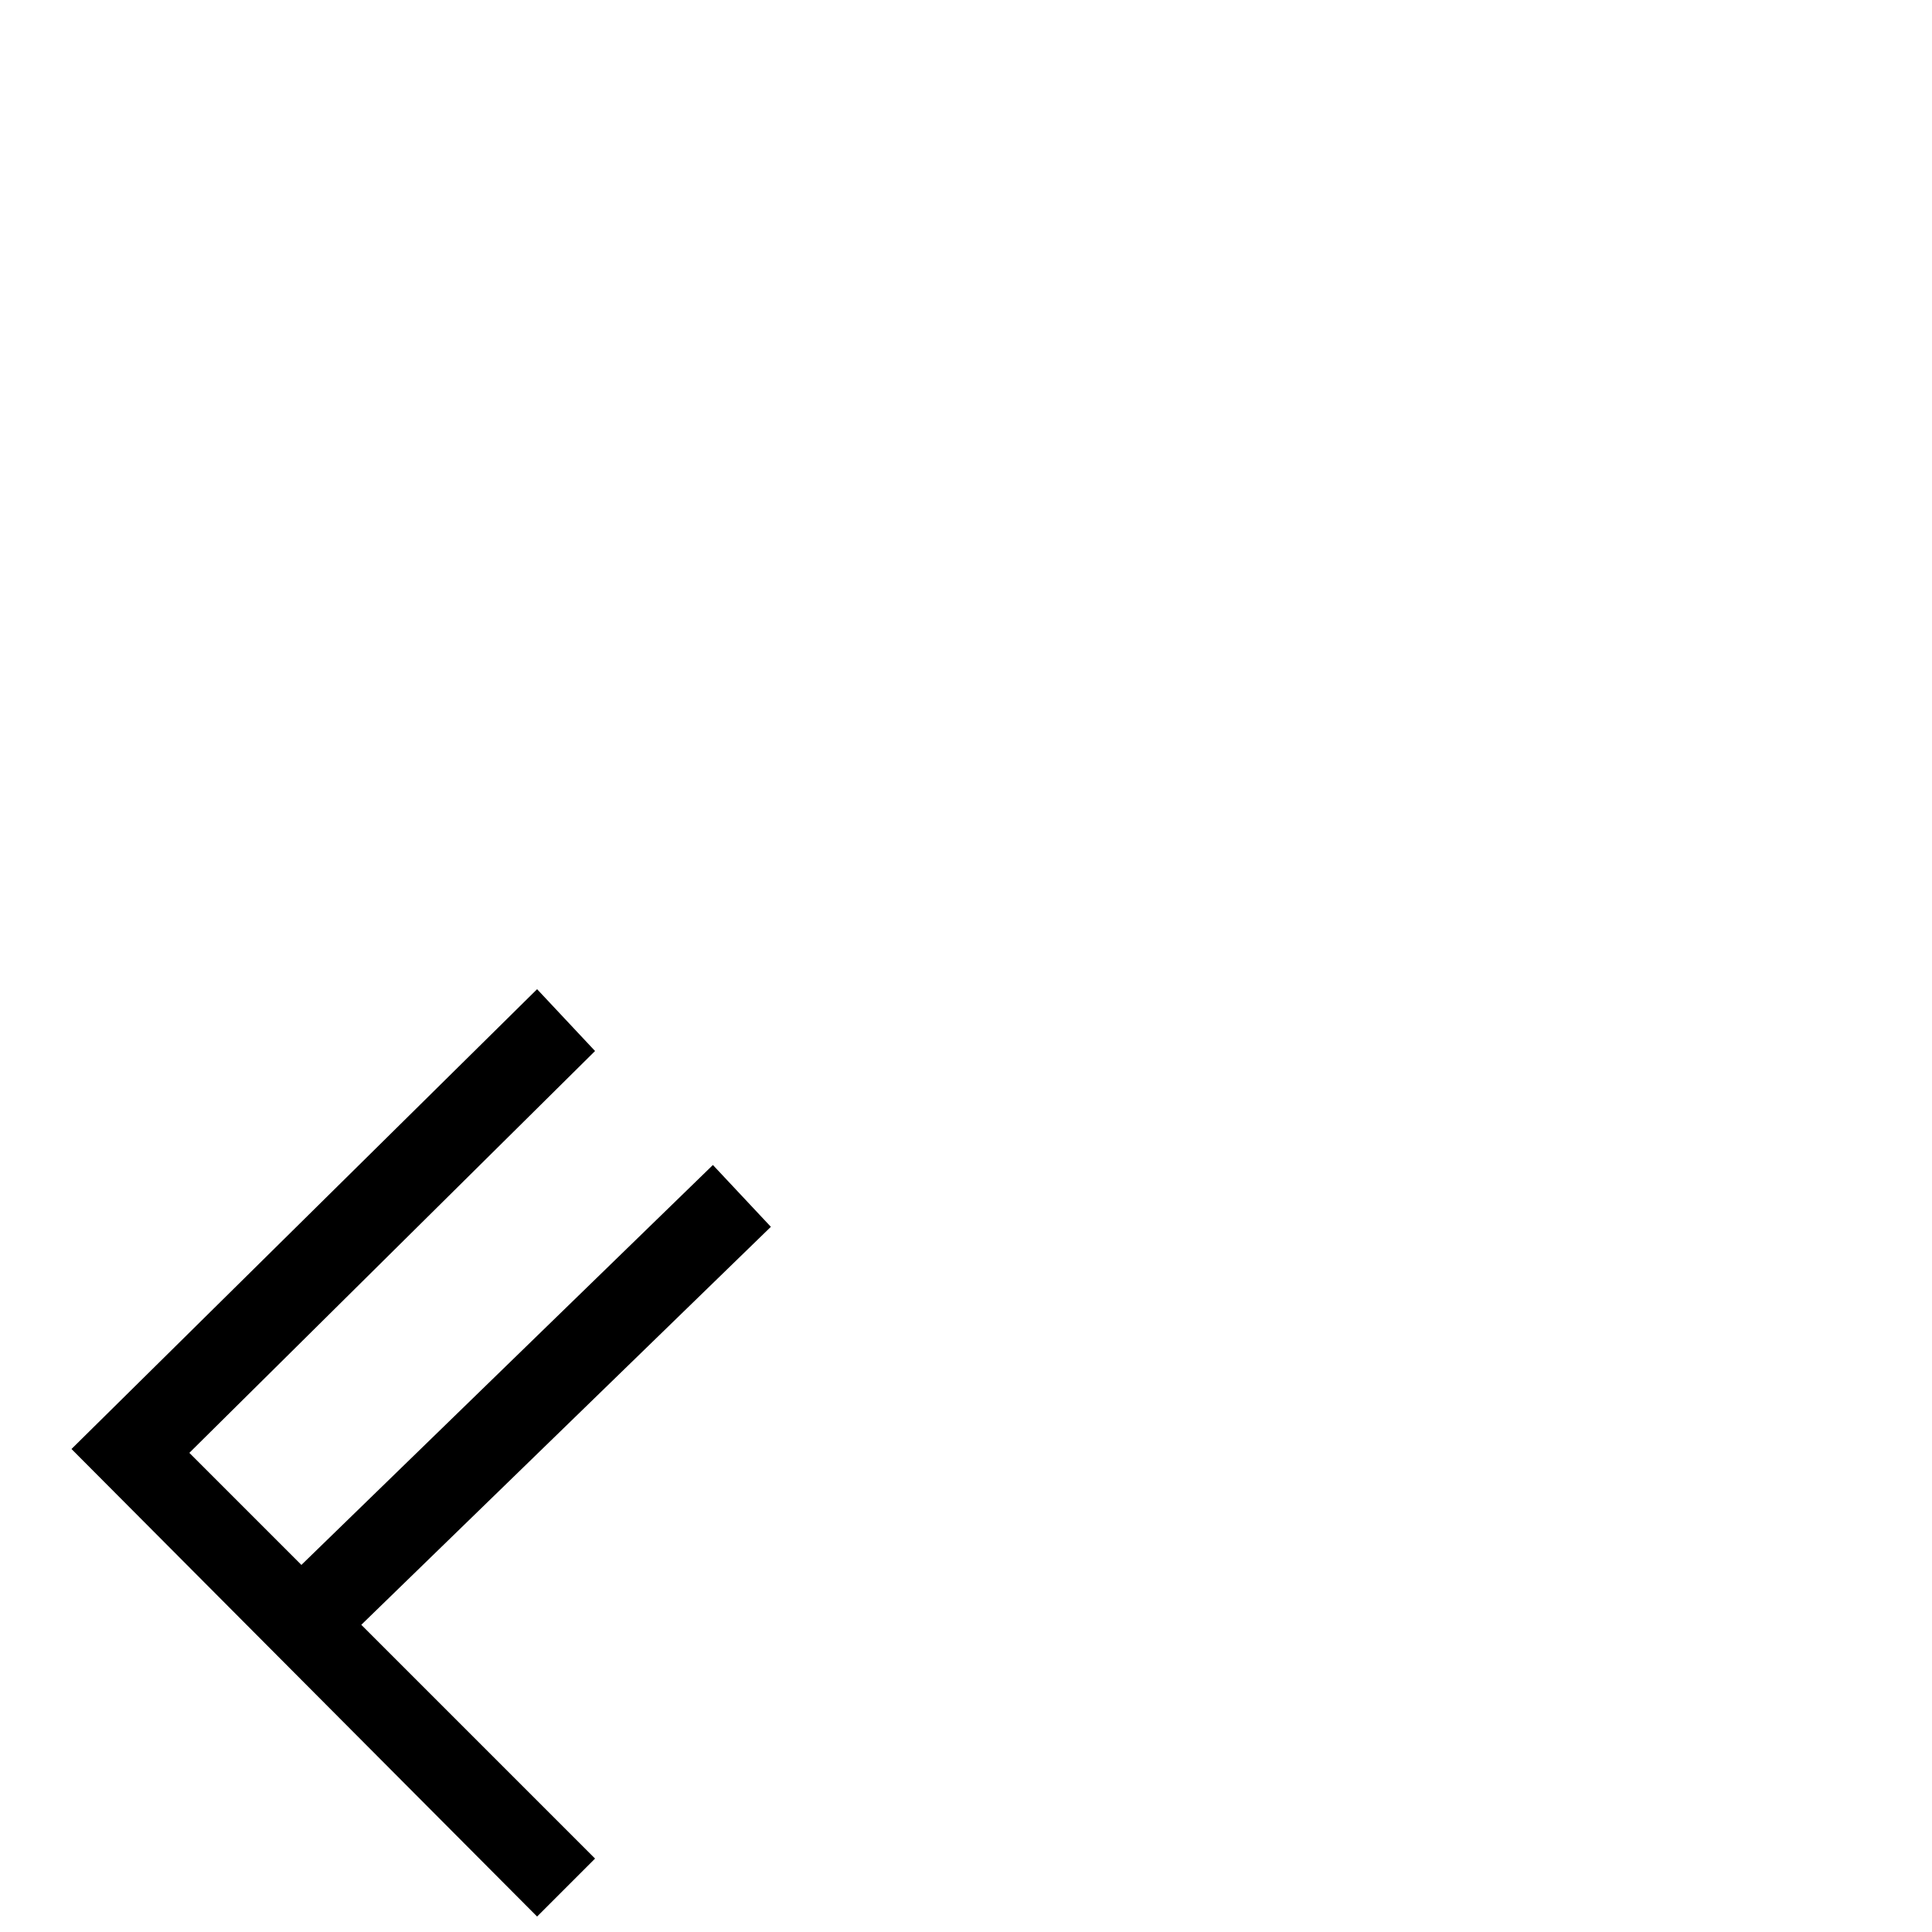 <?xml version="1.0" standalone="no"?>
<!DOCTYPE svg PUBLIC "-//W3C//DTD SVG 1.1//EN" "http://www.w3.org/Graphics/SVG/1.1/DTD/svg11.dtd" >
<svg viewBox="0 -200 1000 1000">
  <g transform="matrix(1 0 0 -1 0 800)">
   <path fill="currentColor"
d="M156 190l213 207l30 -32l-212 -206l121 -121l-30 -30l-241 242l241 238l30 -32l-210 -208z" />
  </g>

</svg>
